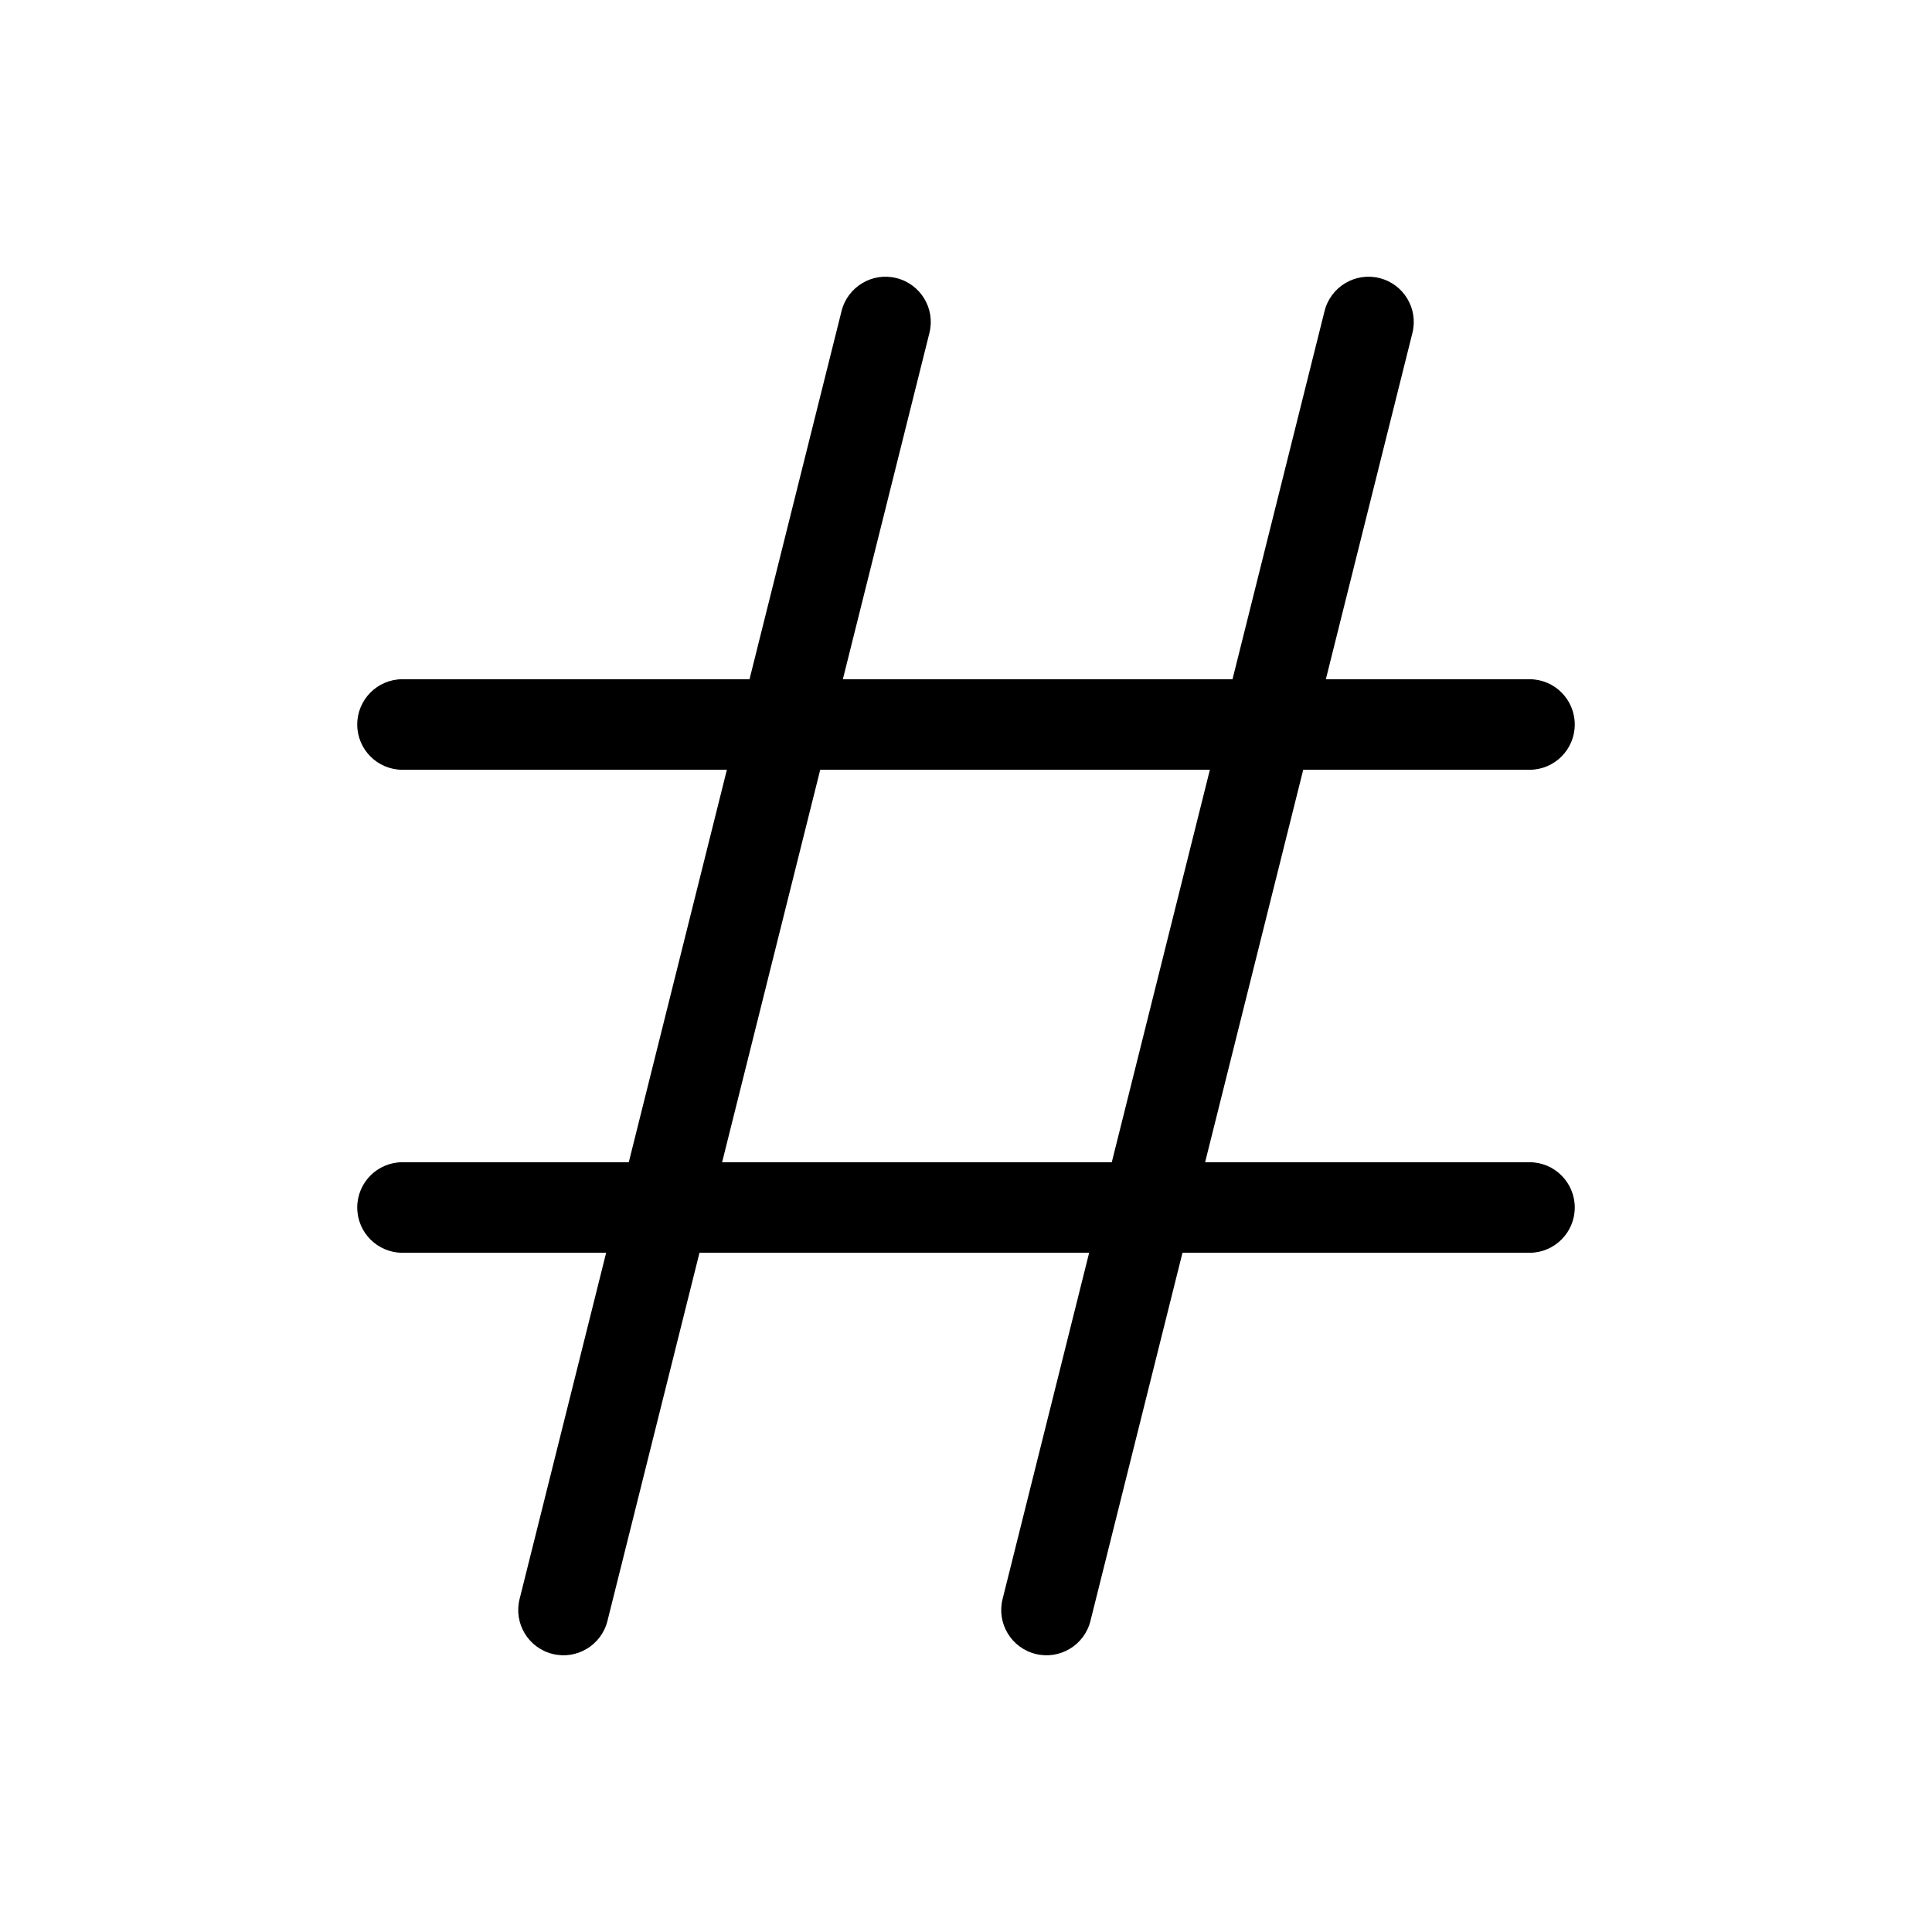 <svg viewBox="0 0 32 32" xmlns="http://www.w3.org/2000/svg">
  <path
    fill-rule="evenodd"
    clip-rule="evenodd"
    d="M5.917 12C5.917 11.586 6.252 11.25 6.667 11.25H25.333C25.748 11.25 26.083 11.586 26.083 12C26.083 12.414 25.748 12.75 25.333 12.75H6.667C6.252 12.75 5.917 12.414 5.917 12Z"
  />
  <path
    fill-rule="evenodd"
    clip-rule="evenodd"
    d="M5.917 20C5.917 19.586 6.252 19.25 6.667 19.25H25.333C25.748 19.25 26.083 19.586 26.083 20C26.083 20.414 25.748 20.75 25.333 20.75H6.667C6.252 20.75 5.917 20.414 5.917 20Z"
  />
  <path
    fill-rule="evenodd"
    clip-rule="evenodd"
    d="M14.848 4.606C15.25 4.706 15.495 5.113 15.394 5.515L10.061 26.849C9.96 27.25 9.553 27.495 9.151 27.394C8.75 27.294 8.505 26.887 8.606 26.485L13.939 5.151C14.04 4.75 14.447 4.505 14.848 4.606Z"
  />
  <path
    fill-rule="evenodd"
    clip-rule="evenodd"
    d="M22.849 4.606C23.25 4.706 23.495 5.113 23.394 5.515L18.061 26.849C17.96 27.25 17.553 27.495 17.151 27.394C16.75 27.294 16.505 26.887 16.606 26.485L21.939 5.151C22.04 4.75 22.447 4.505 22.849 4.606Z"
  />
</svg>
